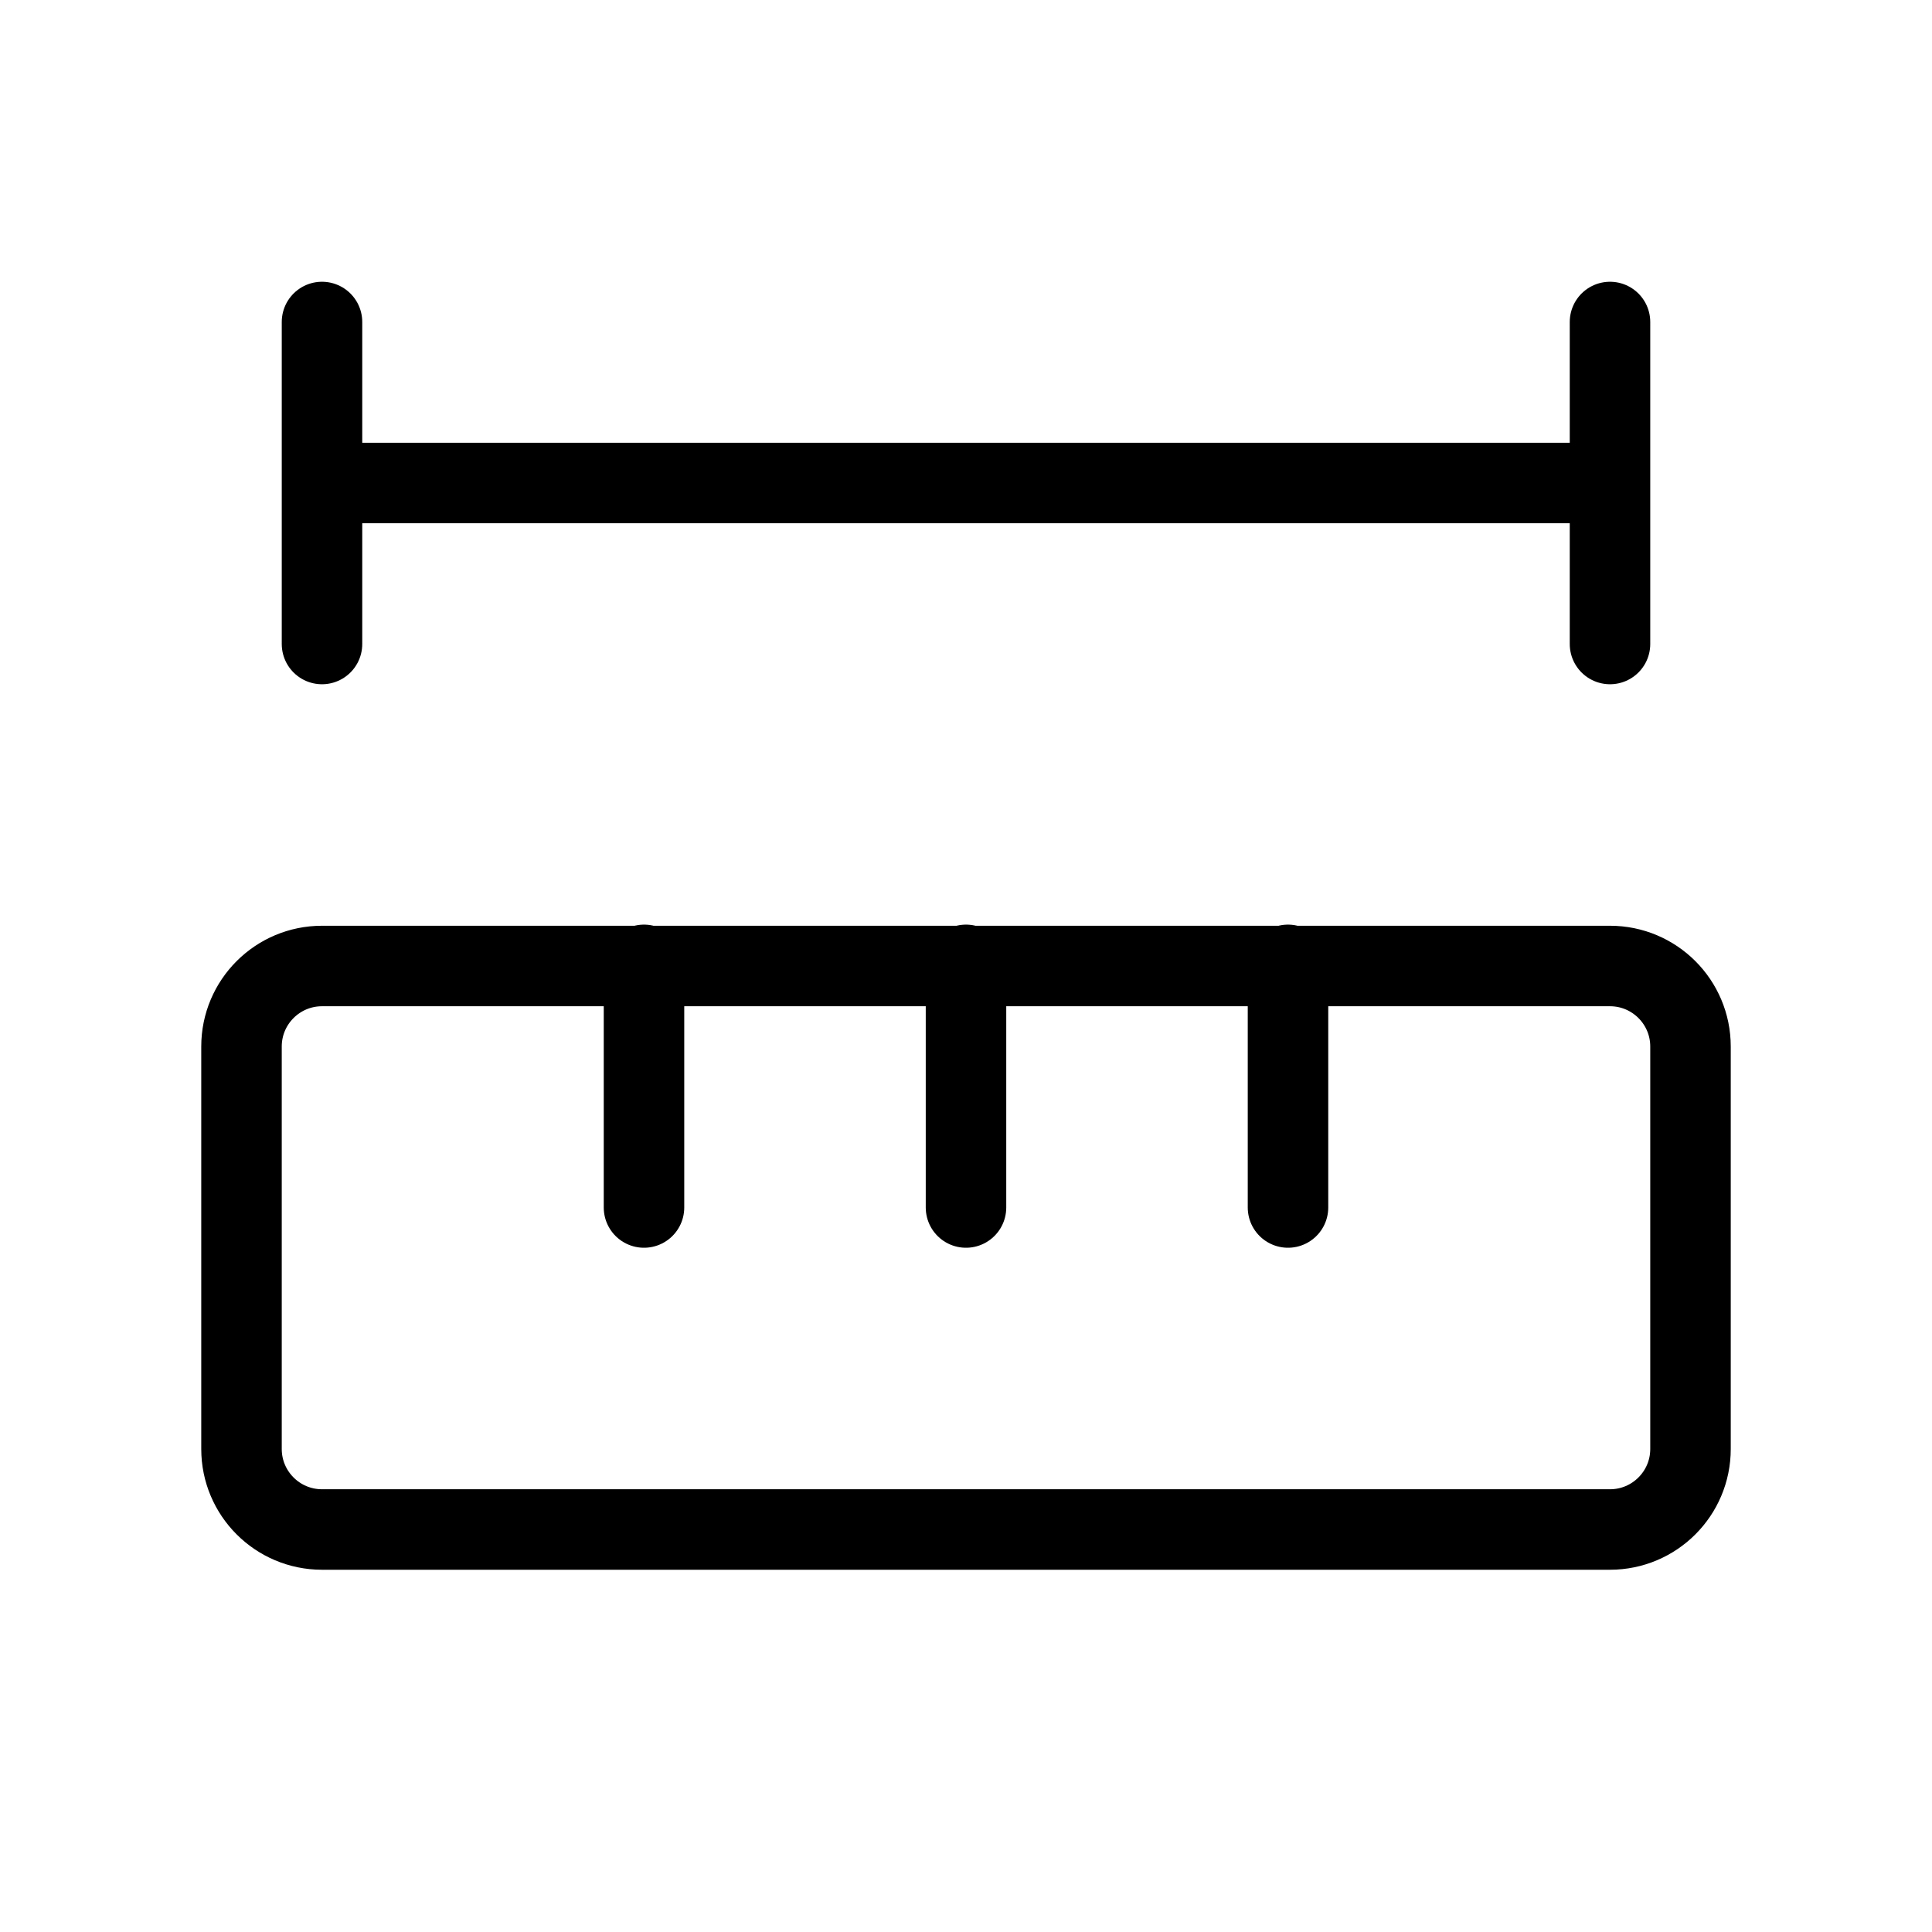 <svg width="24" height="24" viewBox="0 0 24 24" fill="none" xmlns="http://www.w3.org/2000/svg"><path d="M12 15V11.986M16 15V11.986M20 6H4M20 8V4M4 8V4M8 15V11.986M20 12H4C3.448 12 3 12.448 3 13V18C3 18.552 3.448 19 4 19H20C20.552 19 21 18.552 21 18V13C21 12.448 20.552 12 20 12Z" stroke="currentColor" stroke-linecap="round" stroke-linejoin="round"/></svg>